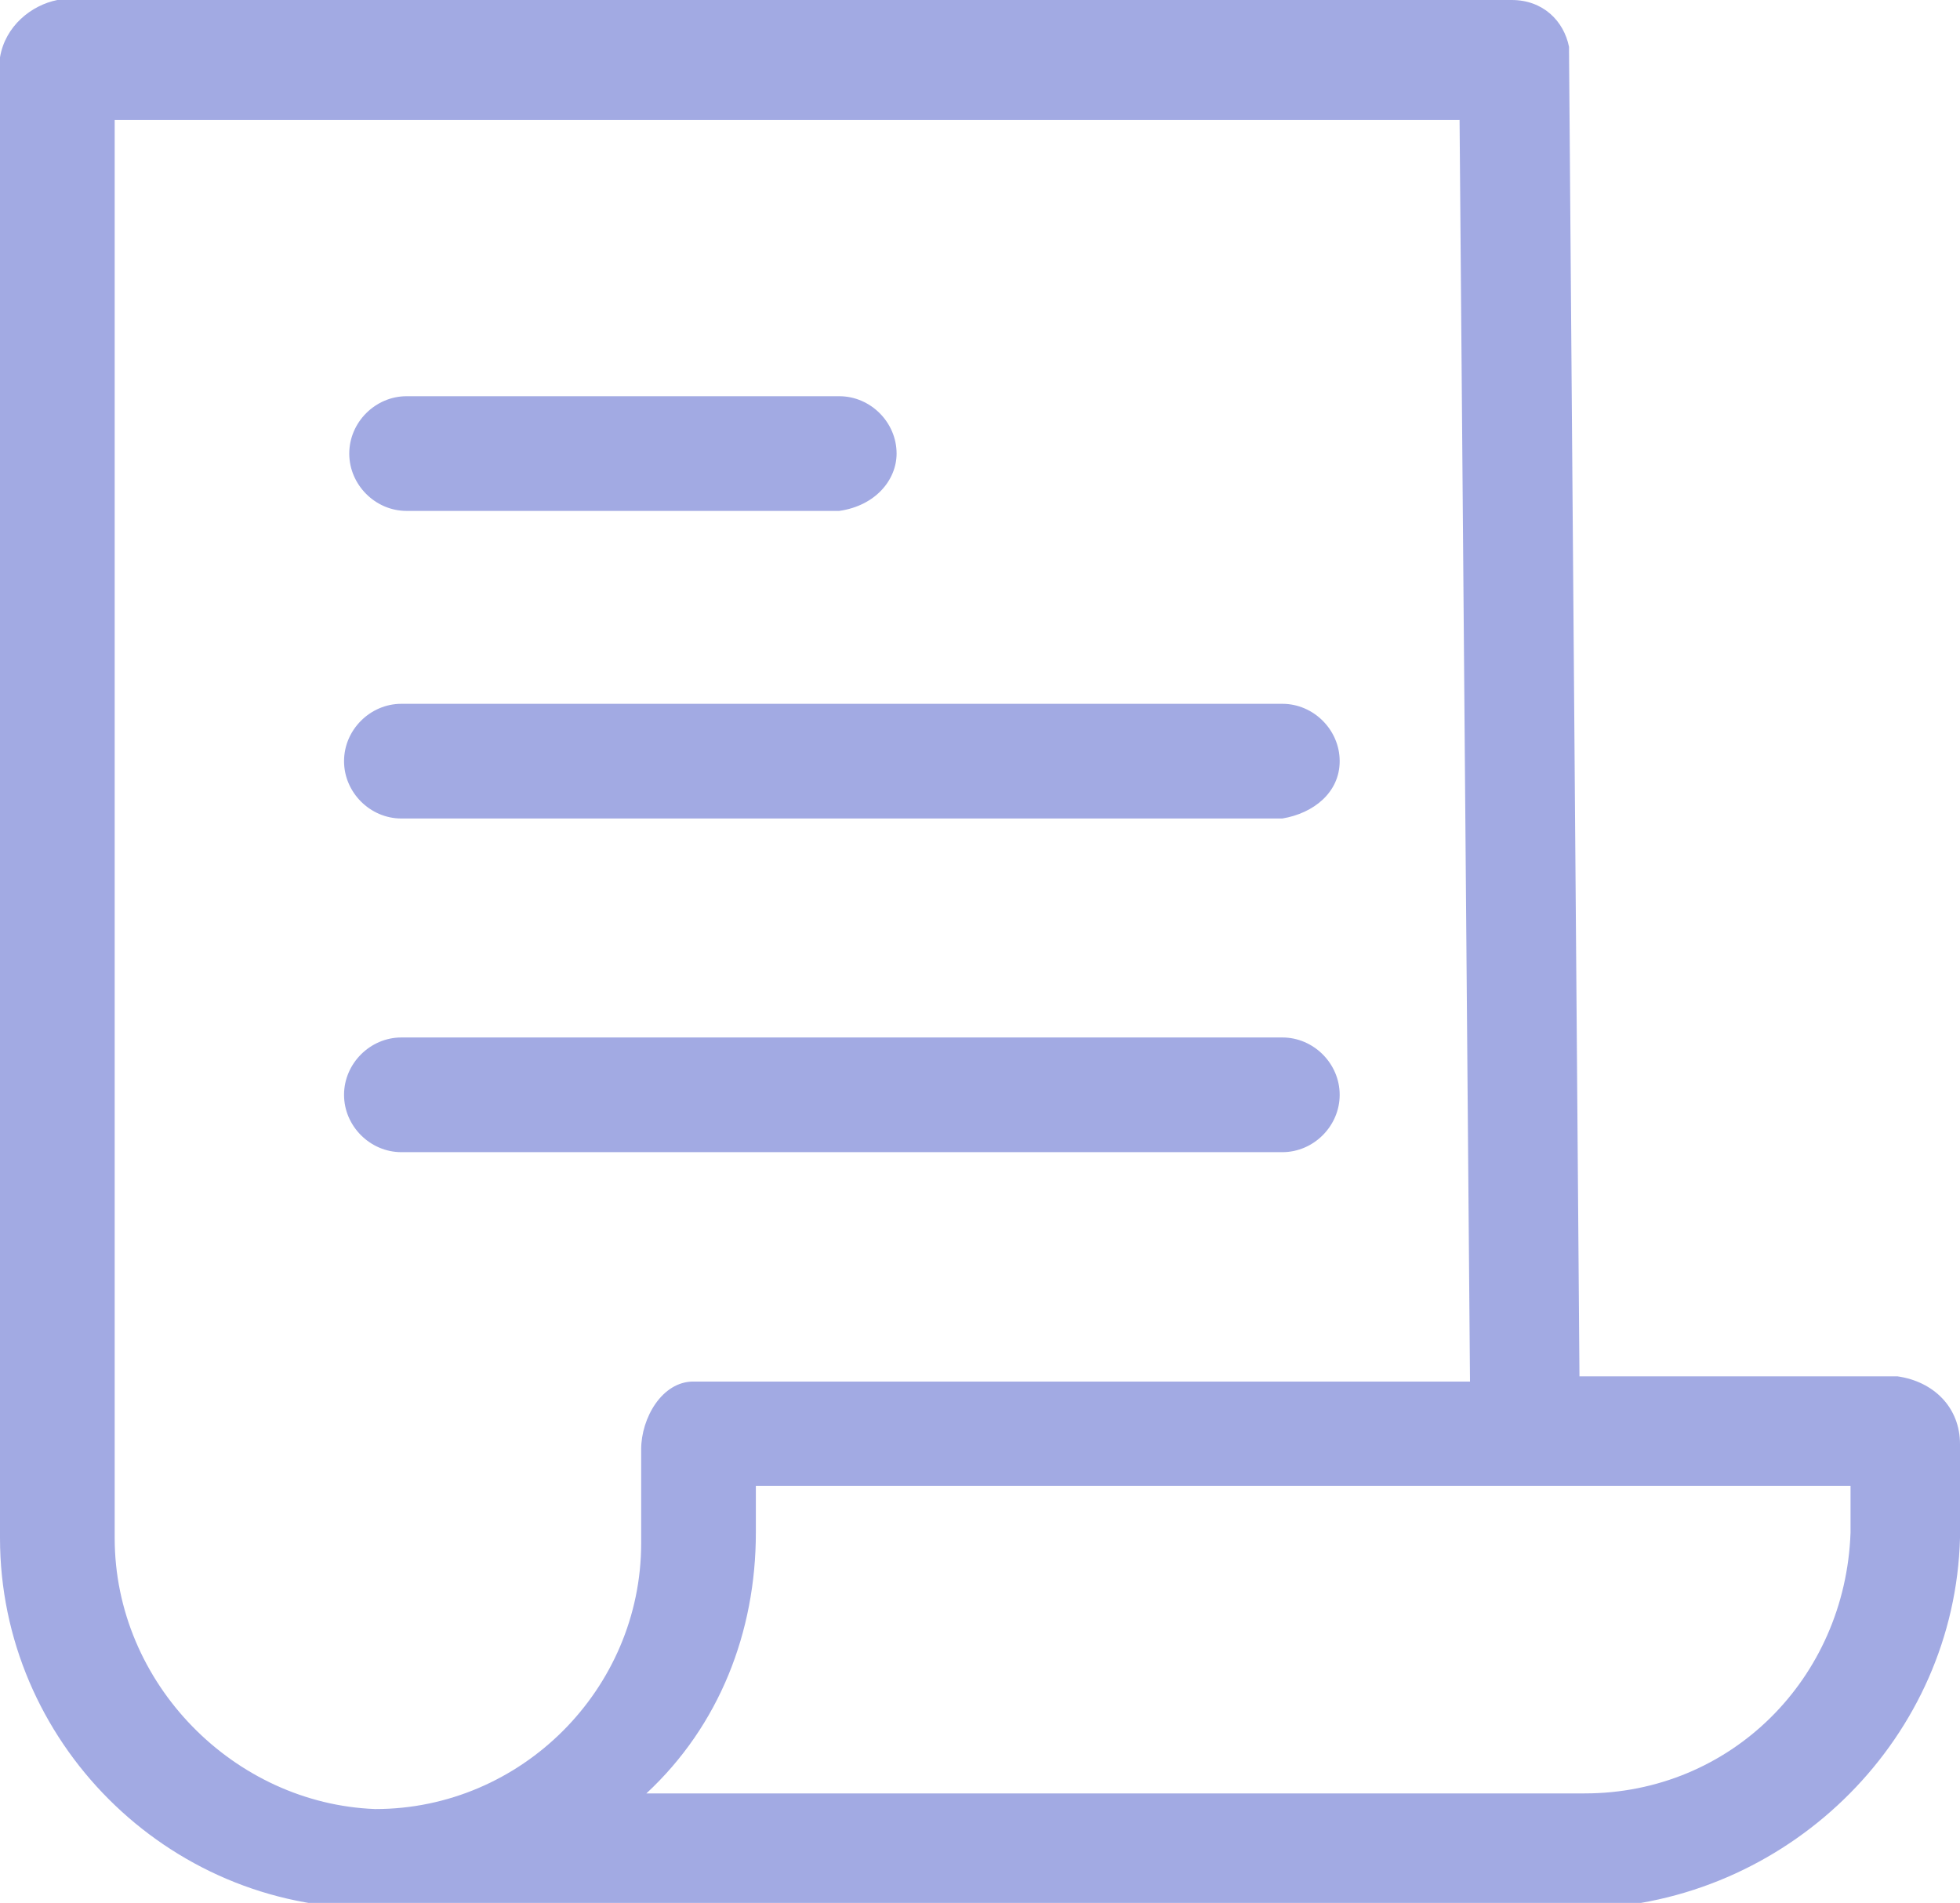 <?xml version="1.0" encoding="utf-8"?>
<!-- Generator: Adobe Illustrator 19.0.0, SVG Export Plug-In . SVG Version: 6.00 Build 0)  -->
<svg version="1.1" id="Layer_1" xmlns="http://www.w3.org/2000/svg" xmlns:xlink="http://www.w3.org/1999/xlink" x="0px" y="0px"
	 viewBox="259 358.3 37.6 36.5" style="enable-background:new 259 358.3 37.6 36.5;" xml:space="preserve">
<style type="text/css">
	.st0{fill:#A2AAE3;}
</style>
<g>
	<g>
		<g>
			<path class="st0" d="M259,359.4v28.3c0,0,0,0,0,0.1c0,3.9,3.2,7.1,7.1,7.1h23.5c3.8-0.2,6.9-3.3,7-7.1V386c0-0.7-0.5-1.2-1.2-1.3
				h-6.1l-0.2-25.4c0,0,0-0.1,0-0.1c-0.1-0.5-0.5-0.9-1.1-0.9h-27.9C259.6,358.4,259.1,358.8,259,359.4L259,359.4z M271.4,392.7
				c1.4-1.3,2.1-3.1,2.1-5v-0.9h21v0.9c-0.1,2.8-2.3,5-5.1,5H271.4z M261.2,387.8v-27.2H287l0.2,24.2h-14.9c-0.6,0-1,0.7-1,1.3v1.8
				c0,2.8-2.3,5.1-5.1,5.1C263.5,392.9,261.2,390.6,261.2,387.8L261.2,387.8z"/>
			<path class="st0" d="M276.2,367c0-0.6-0.5-1.1-1.1-1.1h-8.3c-0.6,0-1.1,0.5-1.1,1.1s0.5,1.1,1.1,1.1h8.3
				C275.8,368,276.2,367.5,276.2,367z"/>
			<path class="st0" d="M284.7,372.9c0-0.6-0.5-1.1-1.1-1.1h-16.9c-0.6,0-1.1,0.5-1.1,1.1c0,0.6,0.5,1.1,1.1,1.1h16.9
				C284.2,373.9,284.7,373.5,284.7,372.9z"/>
			<path class="st0" d="M284.7,379.3c0-0.6-0.5-1.1-1.1-1.1h-16.9c-0.6,0-1.1,0.5-1.1,1.1s0.5,1.1,1.1,1.1h16.9
				C284.2,380.4,284.7,379.9,284.7,379.3z"/>
		</g>
	</g>
</g>
</svg>

